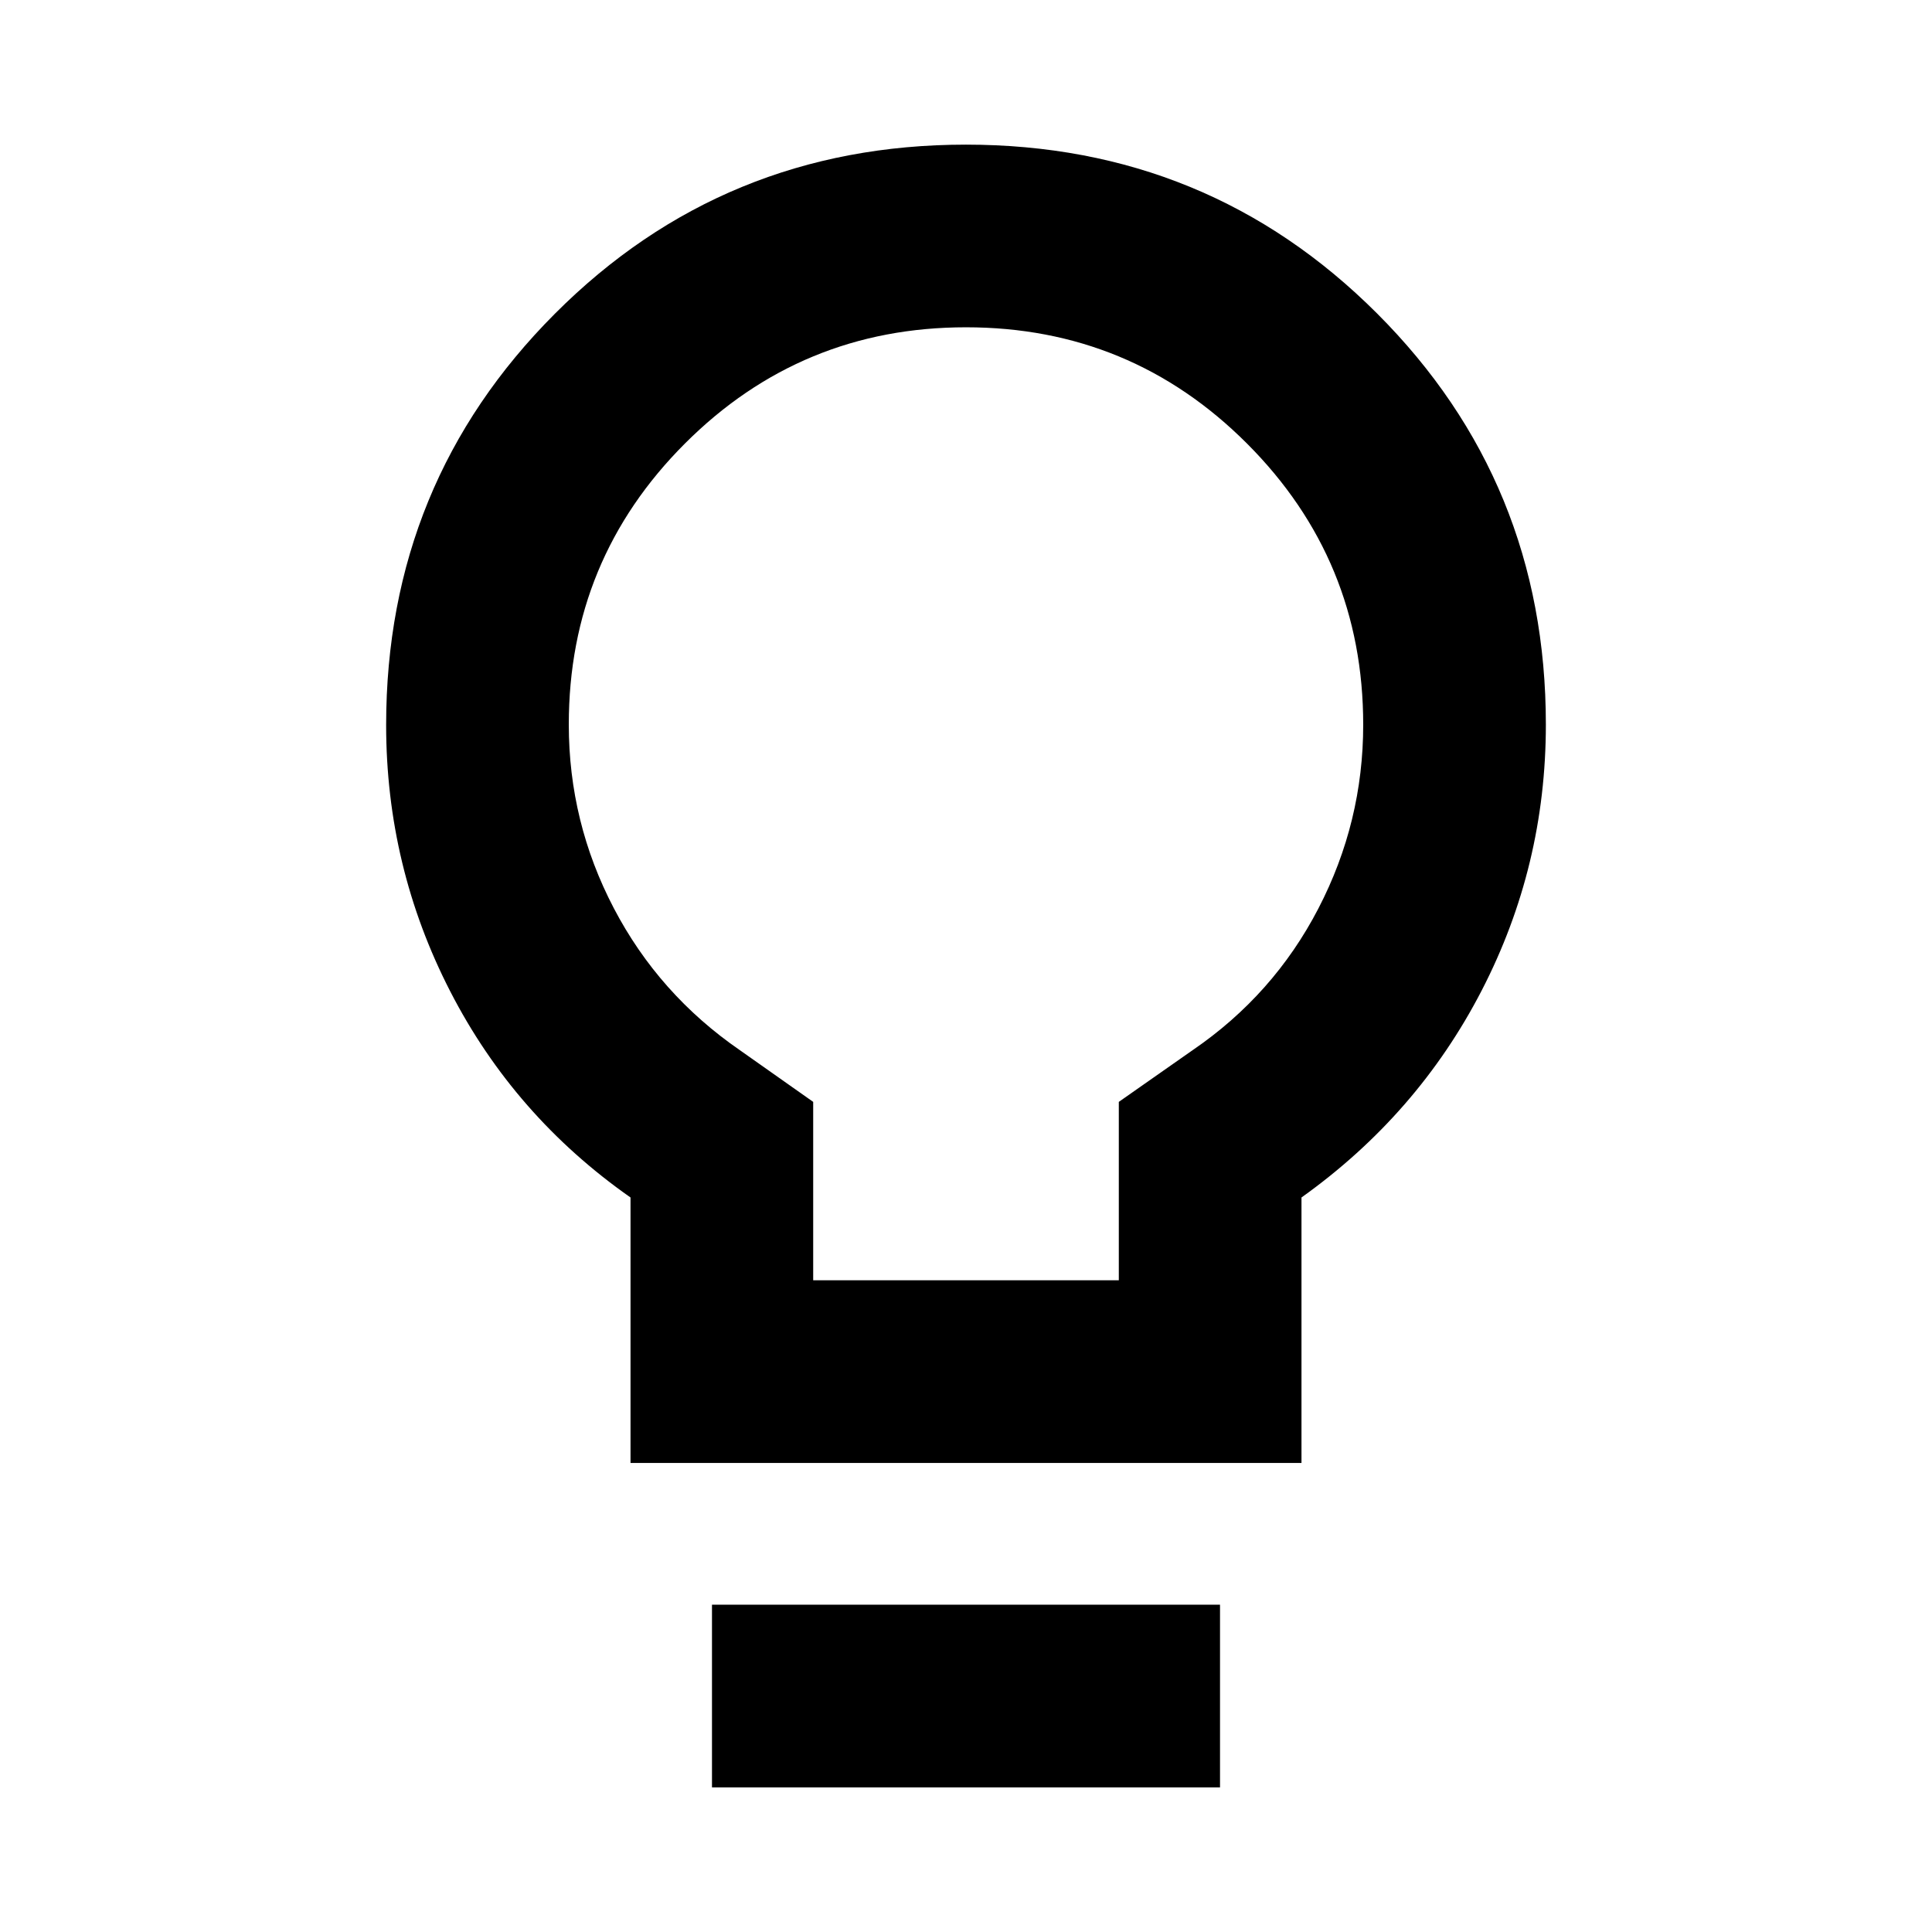 <svg xmlns="http://www.w3.org/2000/svg" height="24" viewBox="0 -960 960 960" width="24"><path d="M313.3-233.07v-131.91q-57.71-40.43-89.57-102.39-31.86-61.96-31.86-132.39 0-120.35 83.86-204.36 83.85-84.01 204.24-84.01 120.38 0 204.27 83.87Q768.13-720.4 768.13-600q0 70.39-31.86 132.11-31.86 61.72-89.57 102.91v131.91H313.3Zm90.77-90.76h151.86v-88.65l36.64-25.67q40.28-27.52 62.54-70.45 22.26-42.93 22.26-91.29 0-81.91-57.73-139.7-57.73-57.78-139.64-57.78t-139.64 57.73Q282.63-681.91 282.63-600q0 48.52 22.38 91.3 22.38 42.79 62.66 70.55l36.4 25.67v88.65ZM353.78-71.87v-90.76h252.44v90.76H353.78ZM480-600Z"/></svg>